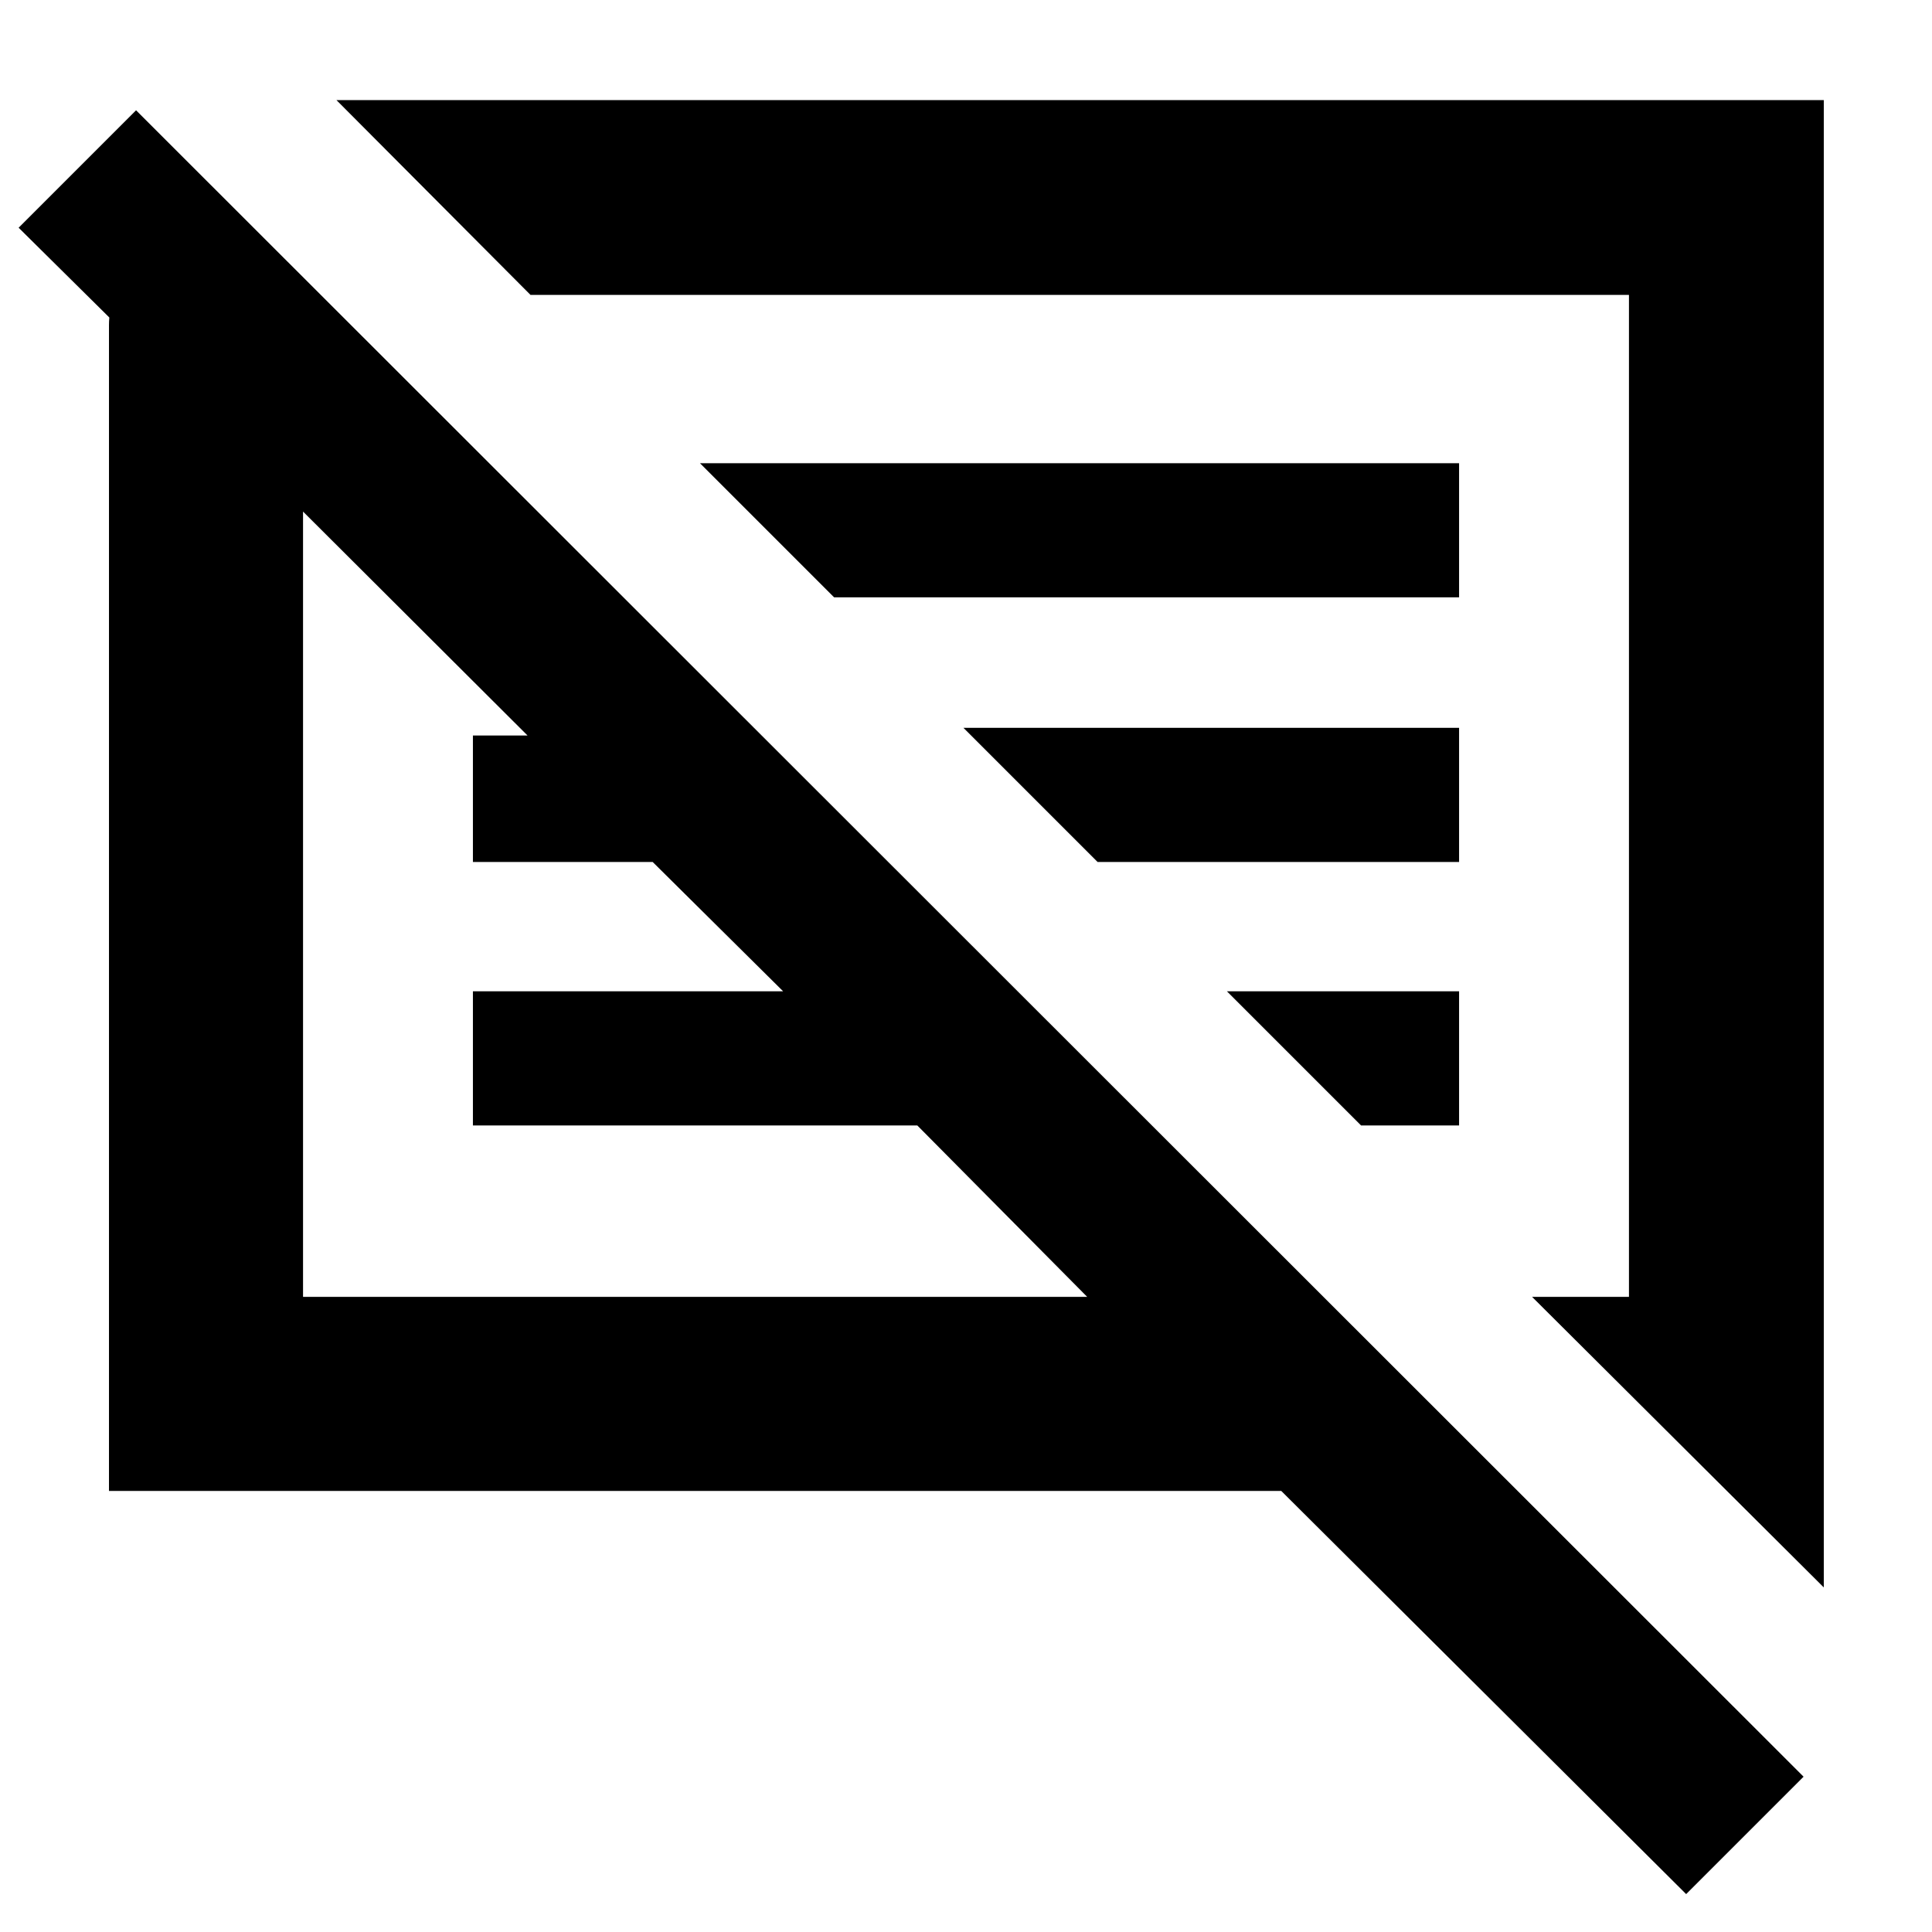 <svg xmlns="http://www.w3.org/2000/svg" height="40" viewBox="0 -960 960 960" width="40"><path d="M54.15-219.16V-798.46q0-1.89.18-3.77L9.26-846.84l58.35-58.35L896.19-77.17l-58.35 58.34-201.19-200.33H54.15Zm852.08 47.94L761.29-315.59h48.13v-497.87H263.61l-96.44-96.81h739.06v739.05ZM150.58-315.59h389.64l-84.42-85.18H234.99v-66.66h154.14l-64.81-64.25h-89.33v-62.86h27.14L150.58-705.8v390.21Zm525.72-85.18-66.66-66.66h115.37v66.66H676.3ZM545.39-531.68l-66.66-66.67h246.28v66.67H545.39ZM414.48-663.16l-66.67-66.67h377.2v66.67H414.48Zm-68.91 152.58Zm167.26-53.67Z"/></svg>